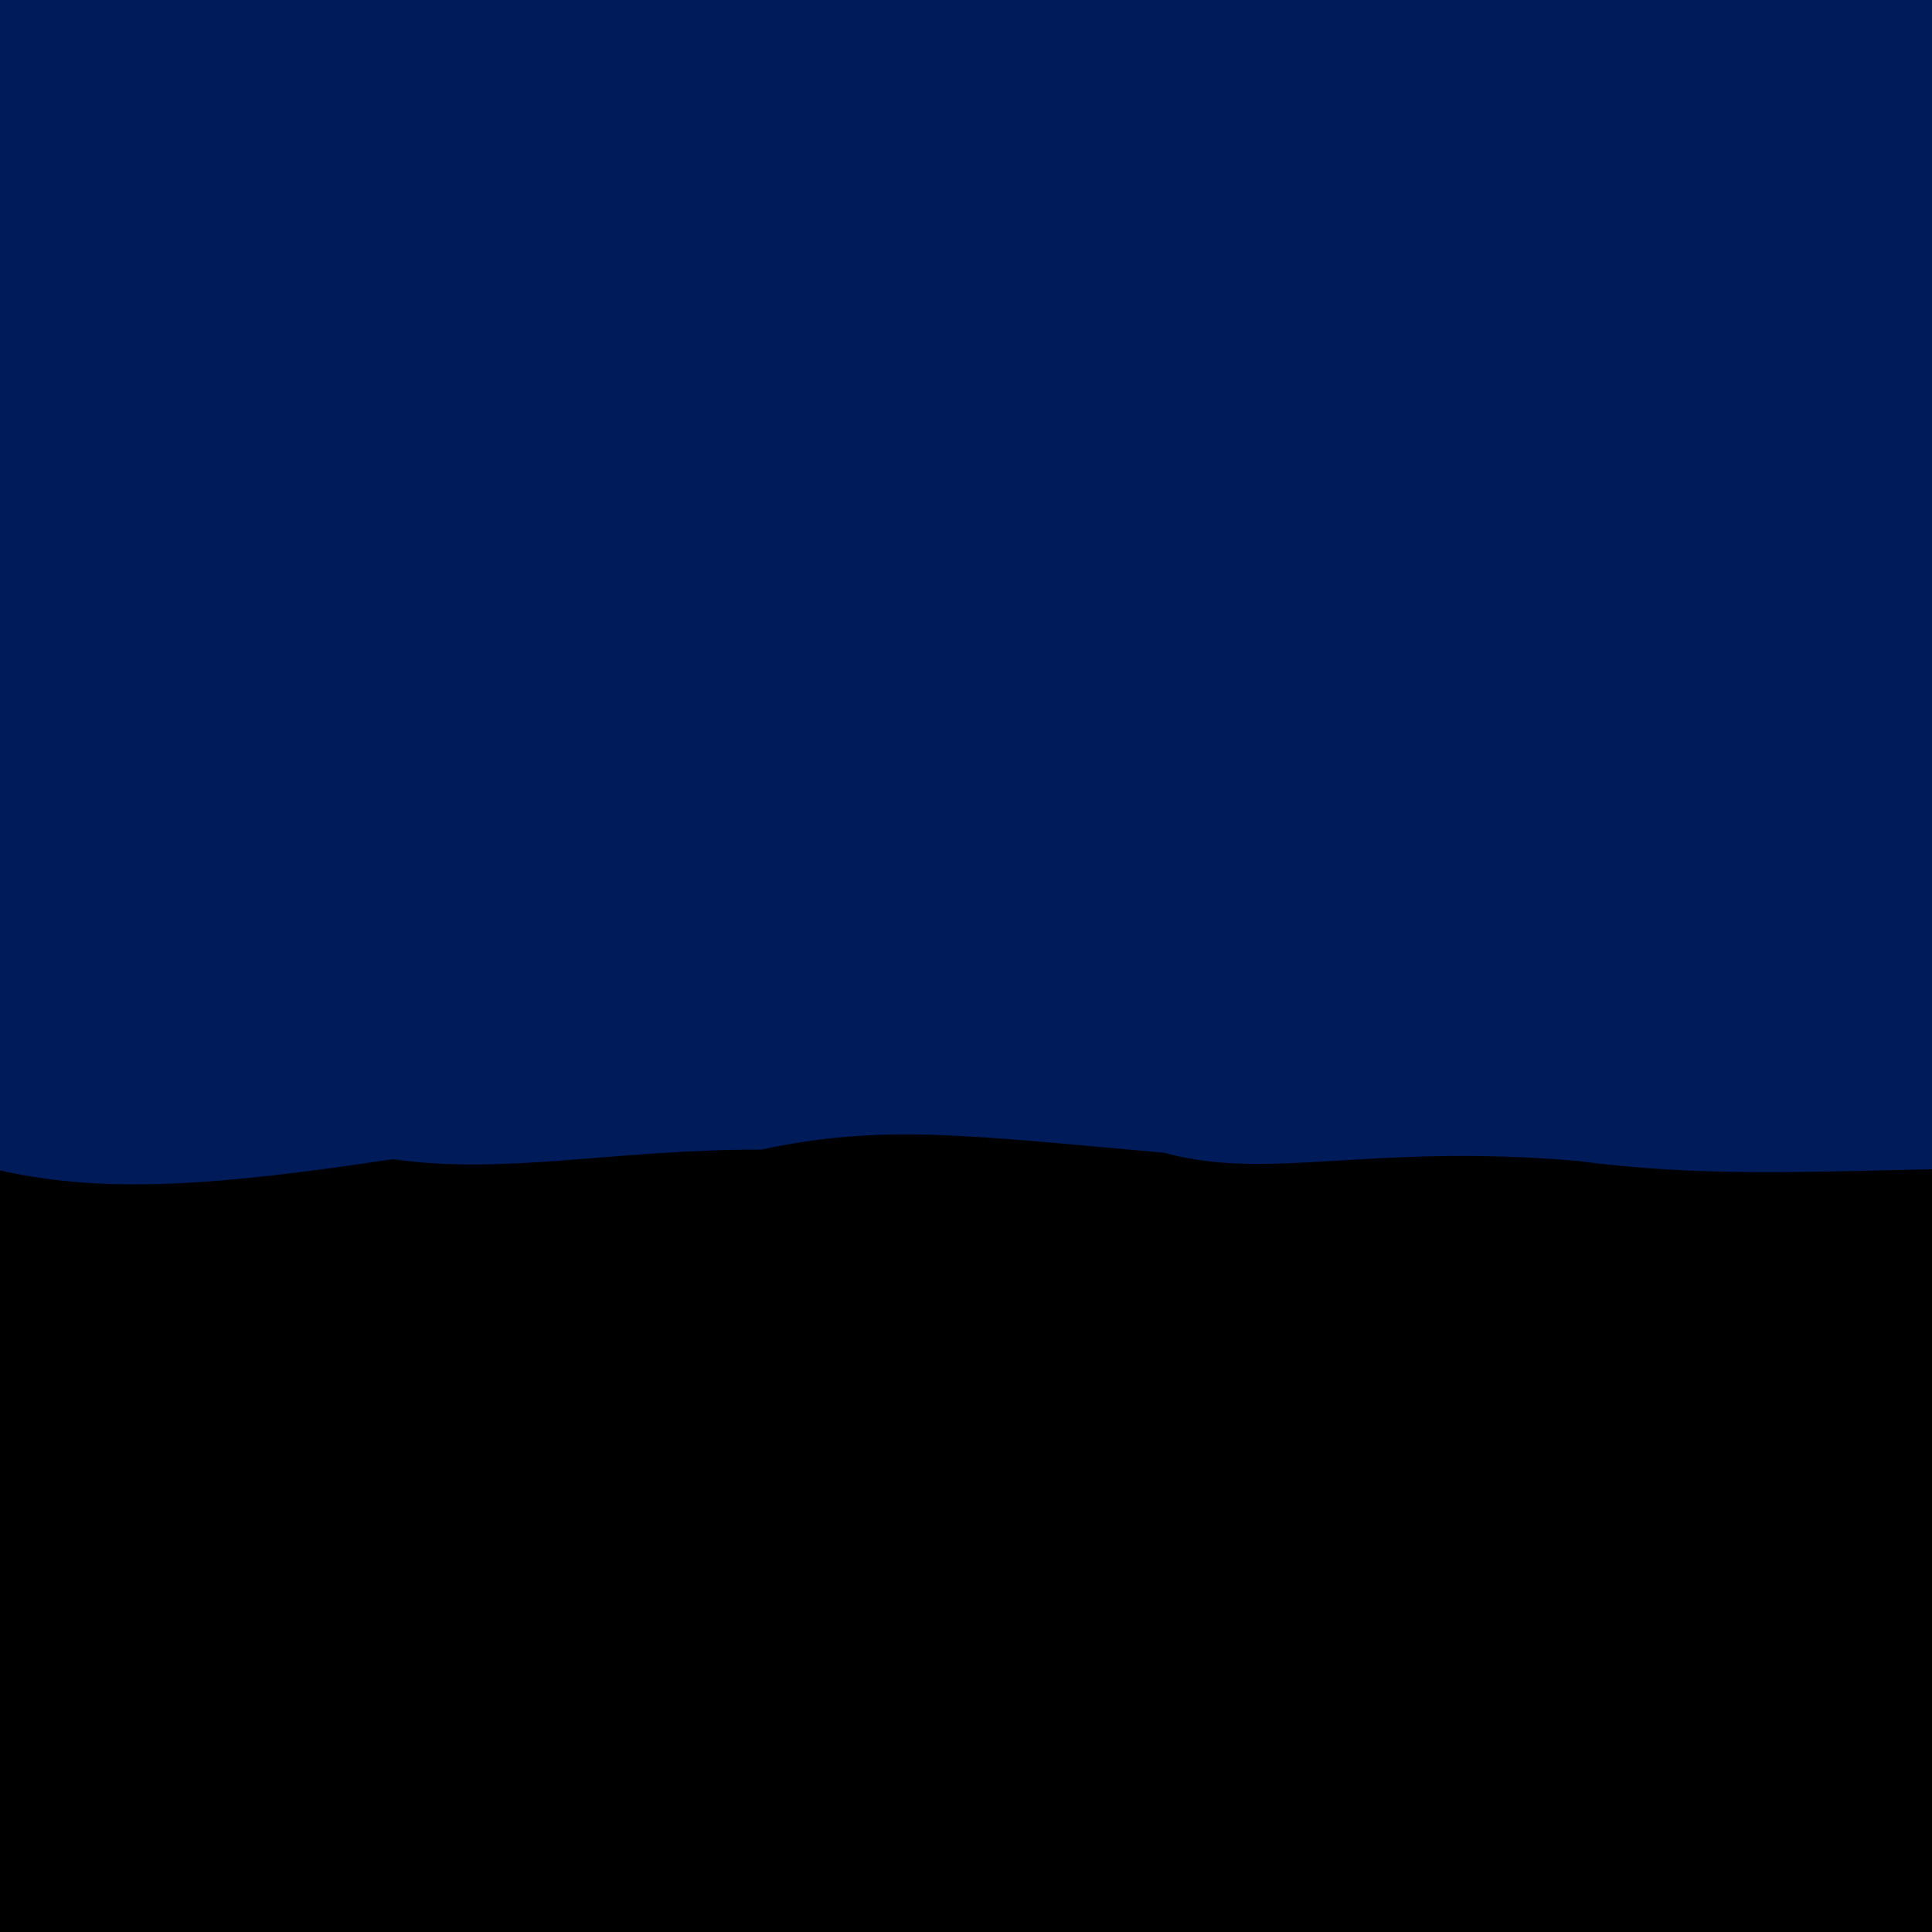 <svg xmlns="http://www.w3.org/2000/svg" width="1200px" height="1200px" version="1.1">
    <defs>
        <filter id="grain" x="-50vw" y="-50vh" width="100vw" height="100vh">
            <feFlood flood-color="#ffffff" result="neutral-gray" />
            <feTurbulence in="neutral-gray" type="fractalNoise" baseFrequency="2.8" numOctaves="100"
                stitchTiles="stitch" result="noise" />
            <feColorMatrix in="noise" type="saturate" values="0" result="destaturatedNoise"></feColorMatrix>
            <feComponentTransfer in="desaturatedNoise" result="theNoise">
                <feFuncA type="table" tableValues="0 0 0.3 0"></feFuncA>
            </feComponentTransfer>
            <feBlend in="SourceGraphic" in2="theNoise" mode="soft-light" result="noisy-image" />
        </filter>
        <linearGradient id="wc0" gradientTransform="rotate(90)">
            <stop offset="5%" stop-color="#65868B" />
            <stop offset="95%" stop-color="#65868B" />
        </linearGradient>
        <linearGradient id="wc1" gradientTransform="rotate(90)">
            <stop offset="5%" stop-color="#65868B" />
            <stop offset="95%" stop-color="#65868B" />
        </linearGradient>
        <linearGradient id="wc2" gradientTransform="rotate(90)">
            <stop offset="5%" stop-color="#BBE1E4" />
            <stop offset="95%" stop-color="#BBE1E4" />
        </linearGradient>
        <filter id="shadow">
            <feDropShadow dx="-0.231" dy="-0.133" stdDeviation="0.817" />
        </filter>
        <clipPath id="sky">
            <path fill="#000000" d="M 0 0 h 1200 v 1200 H 0 z" />
        </clipPath>
    </defs>
    <g filter="url(#grain)" clip-path="url(#sky)">
        <path fill="#001b59" d="M 0 0 h 1200 v 1200 H 0 z" />
    </g>

    <g filter="url(#grain)">
        <path
            d="M 0 727.0 c 67 15 137 9 244 -7 70 10 136 -6 229 -6 75 -16 126 -9 250 2 66 18 126 -6 256 5 76 10 138 7 231 5 78 -18 134 -20 228 -9 77 17 120 3 222 -5 64 8 135 -14 239 -9 63 -20 138 8 254 2 74 3 146 18 245 1 69 -14 129 2 235 4 68 13 135 -10 234 -17 78 16 144 -2 250 -17 76 9 134 6 251 1 64 -6 130 -18 224 -7 64 18 122 6 239 -11 60 10 132 -12 252 -19 64 6 125 16 239 -12 l -40 1200 H 0 Z"
            fill="black" />
    </g>

</svg>